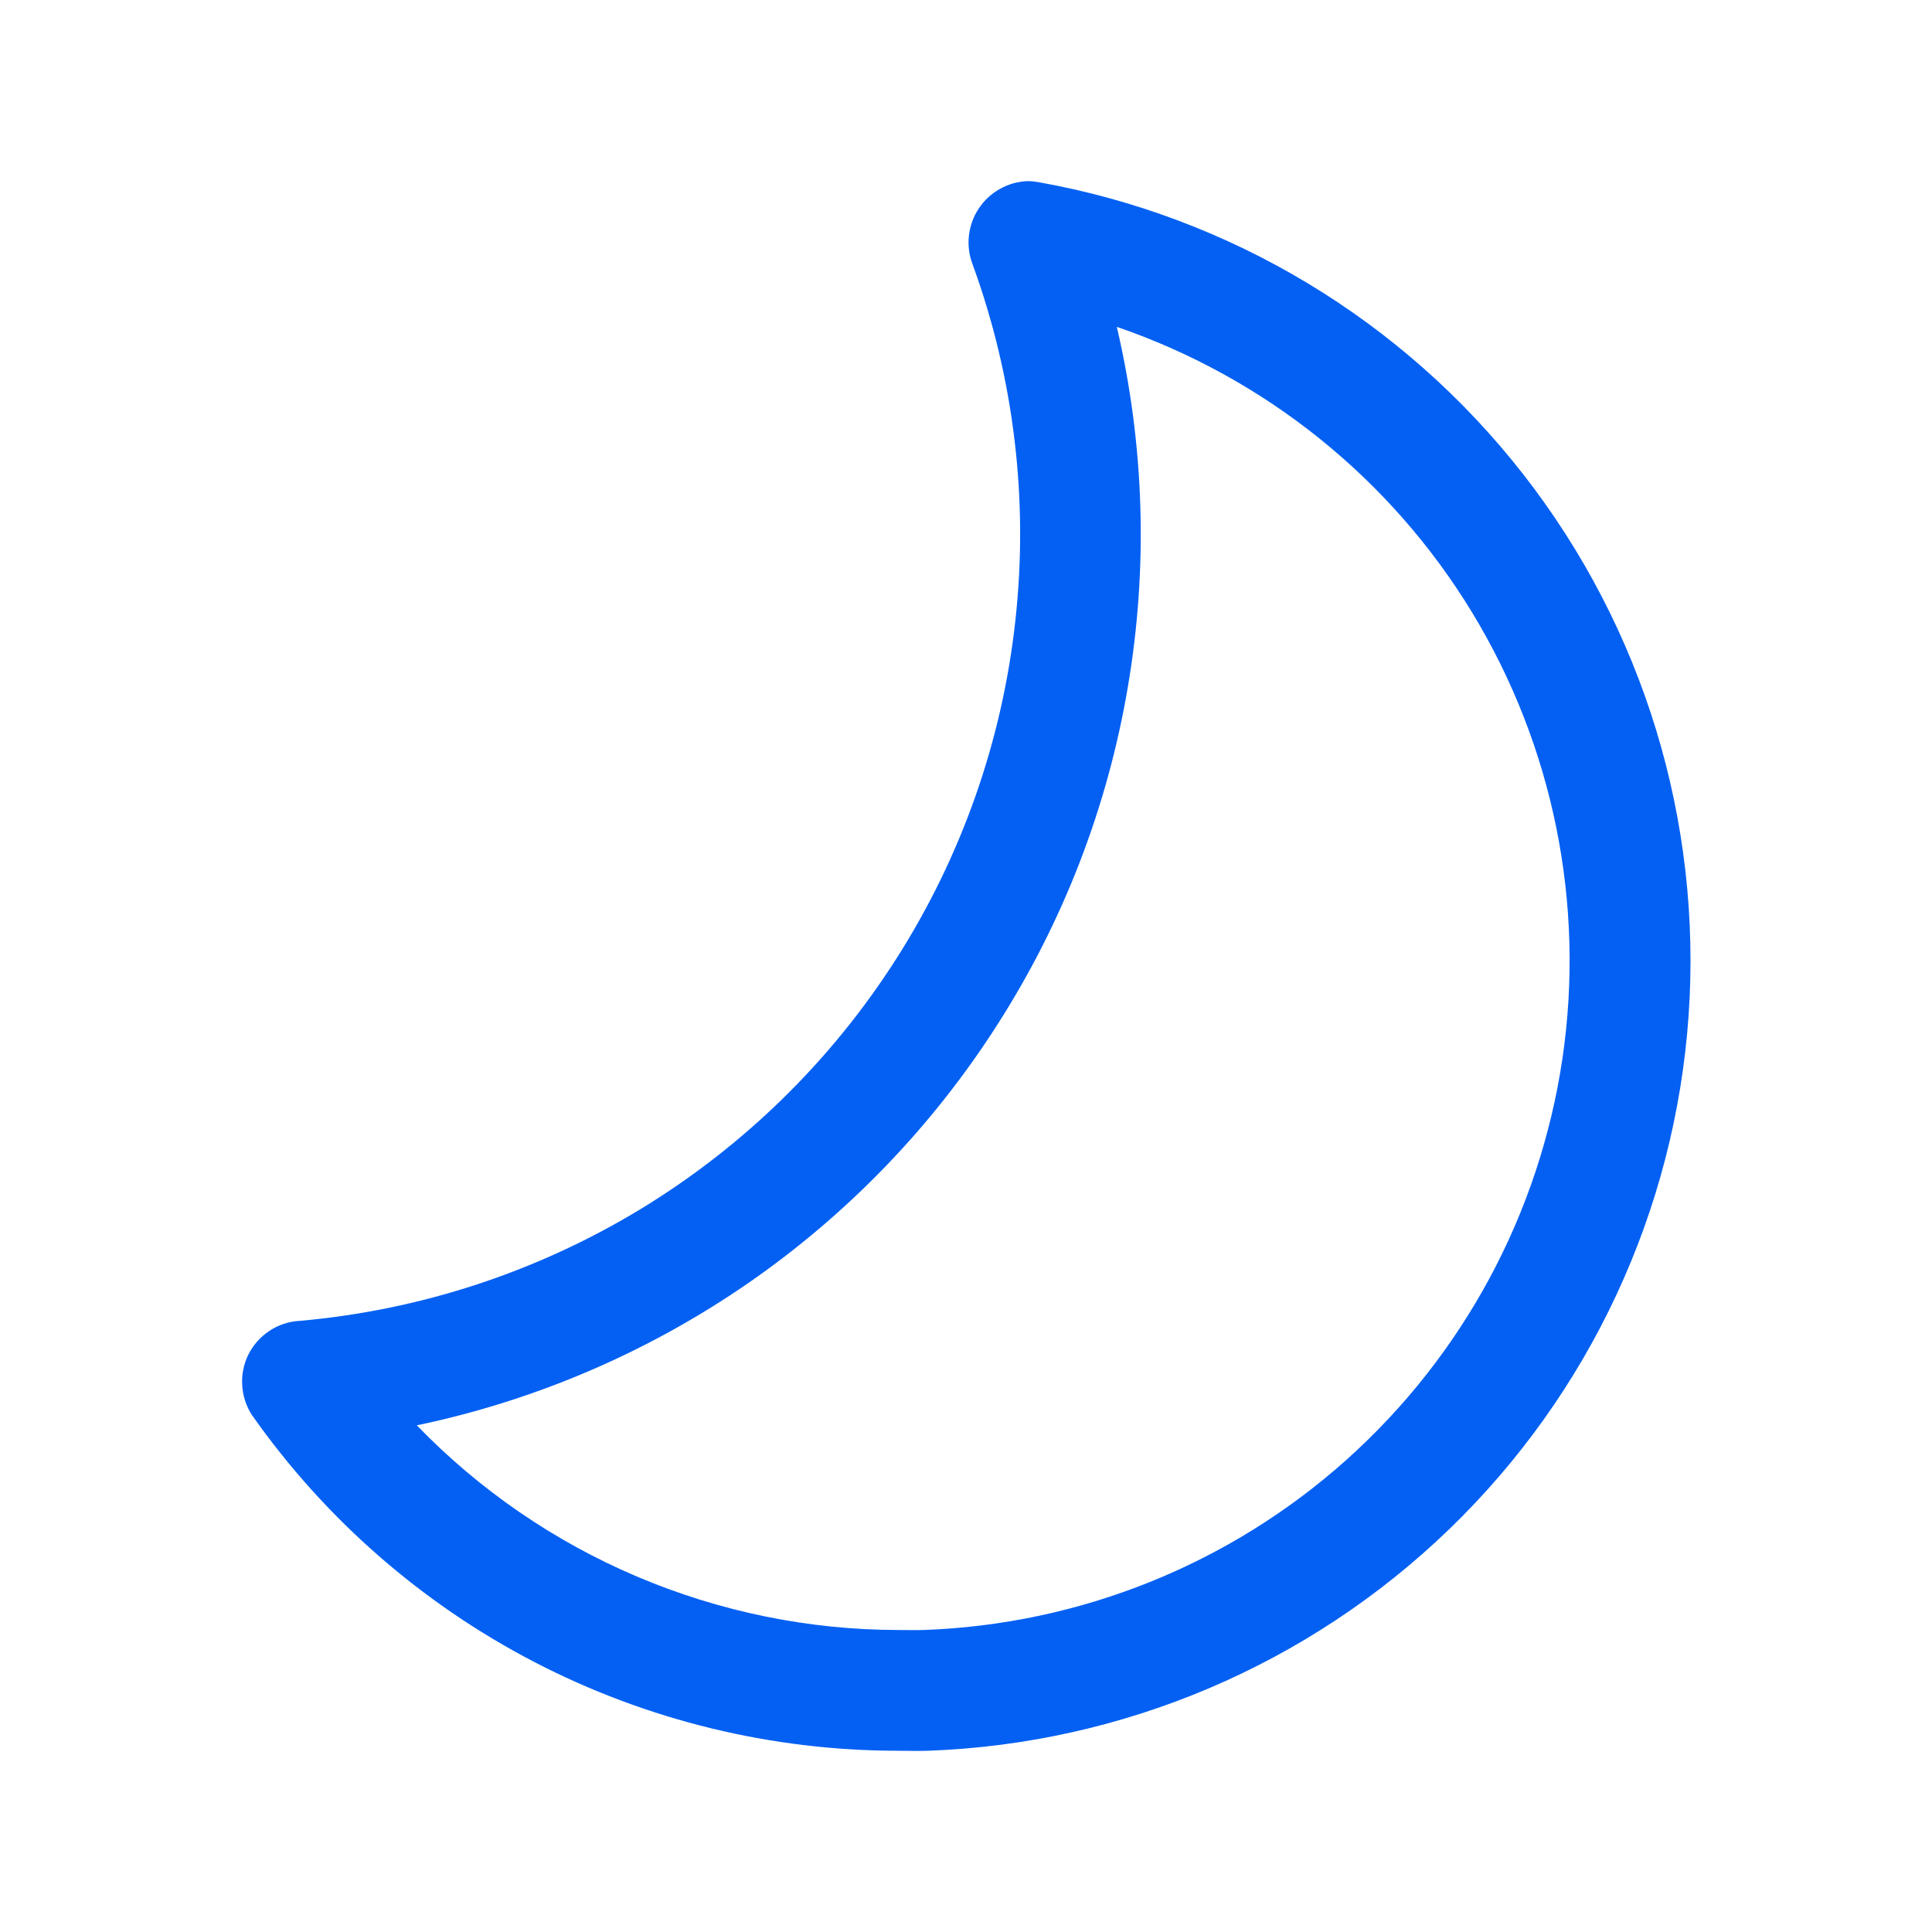 <svg width="16" height="16" viewBox="0 0 16 16" fill="none" xmlns="http://www.w3.org/2000/svg">
<path d="M9.249 2.707C9.478 3.685 9.509 4.7 9.34 5.691C9.172 6.682 8.807 7.629 8.266 8.476C7.726 9.324 7.022 10.055 6.195 10.627C5.368 11.198 4.436 11.598 3.452 11.804C3.969 12.339 4.589 12.765 5.274 13.056C5.959 13.347 6.695 13.498 7.439 13.499C7.509 13.499 7.578 13.501 7.648 13.499C8.944 13.453 10.183 12.955 11.149 12.091C12.116 11.226 12.749 10.051 12.939 8.769C13.129 7.486 12.864 6.178 12.19 5.07C11.516 3.963 10.475 3.127 9.249 2.707ZM8.51 1.5C8.539 1.5 8.568 1.503 8.597 1.508C10.189 1.791 11.62 2.653 12.615 3.928C13.61 5.203 14.097 6.8 13.984 8.414C13.871 10.027 13.165 11.541 12.002 12.664C10.838 13.788 9.301 14.441 7.685 14.499C7.603 14.502 7.521 14.499 7.439 14.499C6.39 14.499 5.356 14.247 4.425 13.764C3.493 13.28 2.692 12.579 2.088 11.721C2.039 11.647 2.011 11.561 2.006 11.473C2 11.384 2.018 11.296 2.058 11.216C2.098 11.137 2.158 11.07 2.232 11.021C2.306 10.972 2.392 10.944 2.48 10.939C3.479 10.851 4.444 10.535 5.302 10.015C6.159 9.494 6.885 8.784 7.424 7.938C7.963 7.093 8.3 6.135 8.409 5.138C8.519 4.141 8.398 3.132 8.055 2.19C8.026 2.115 8.015 2.033 8.024 1.953C8.033 1.873 8.06 1.795 8.105 1.728C8.149 1.66 8.209 1.605 8.28 1.565C8.35 1.525 8.429 1.503 8.51 1.5Z" fill="#0360F3"/>
</svg>
